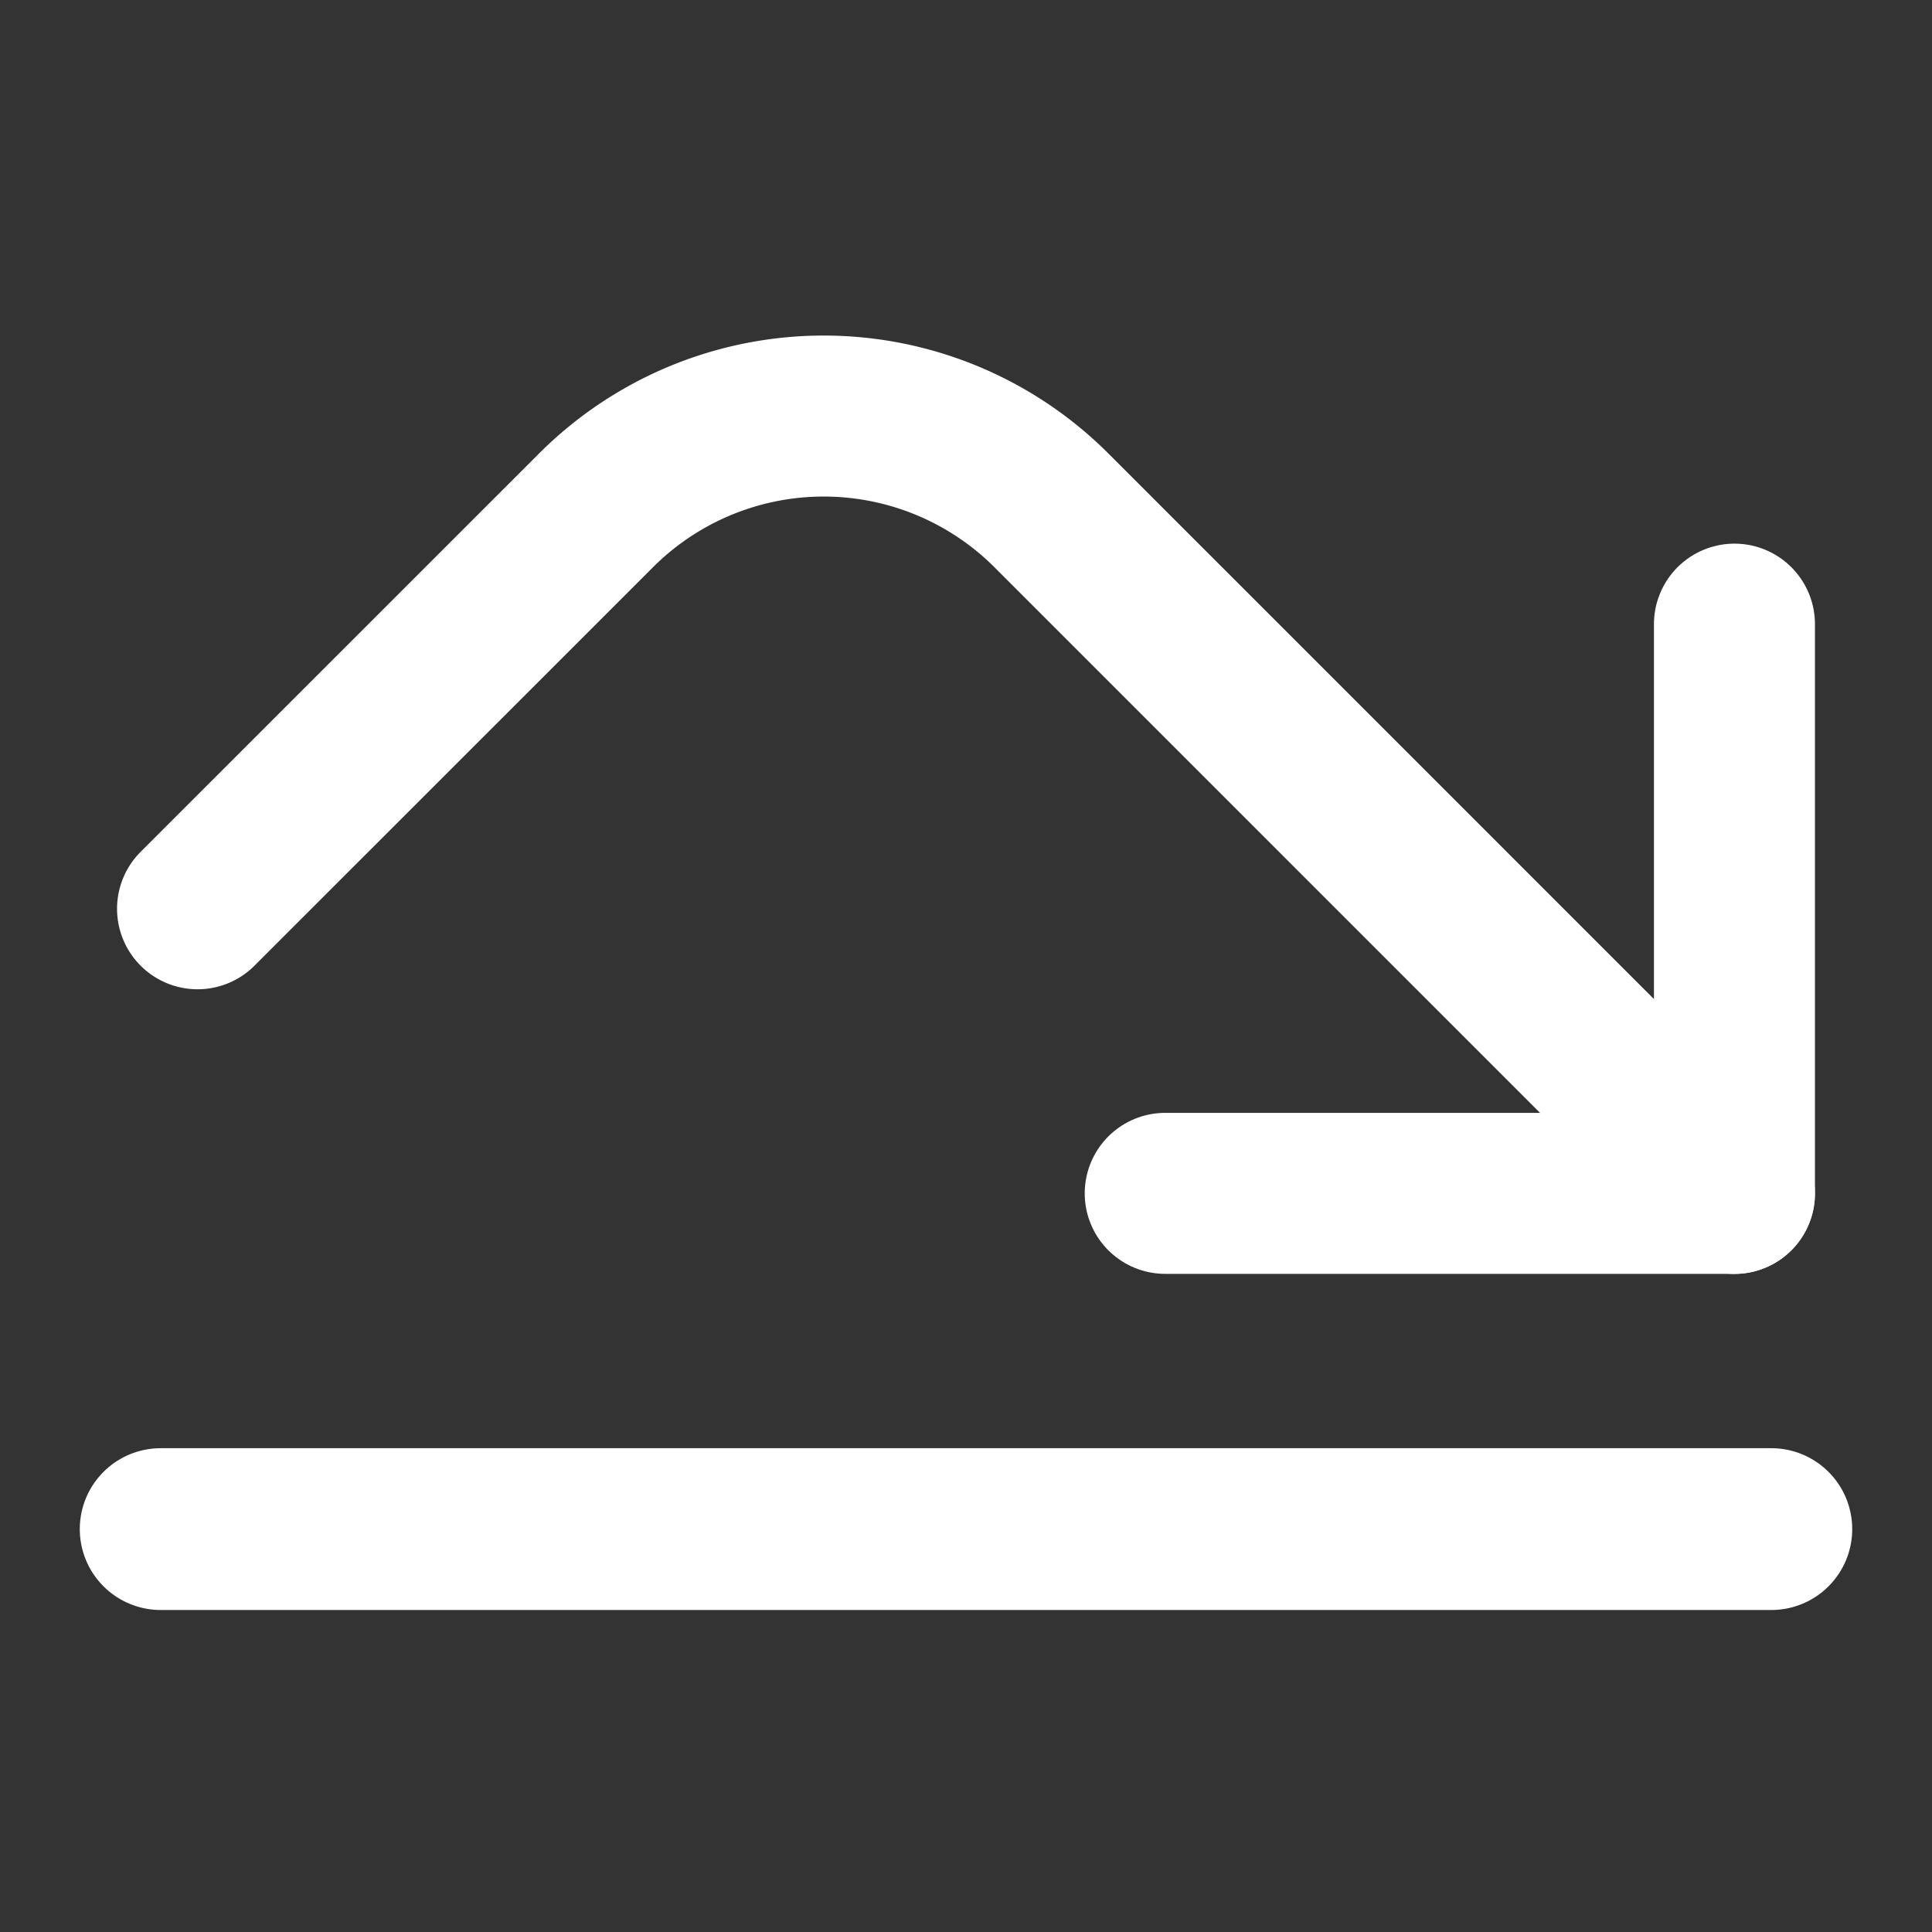 <?xml version="1.0" encoding="UTF-8" standalone="no"?>
<svg
   width="24"
   height="24"
   viewBox="0 0 24 24"
   fill="none"
   stroke="#ffffff"
   stroke-width="2"
   stroke-linecap="round"
   stroke-linejoin="round"
   class="feather feather-corner-right-down"
   version="1.1"
   id="svg6"
   sodipodi:docname="skip-over.svg"
   inkscape:version="1.2.2 (732a01da63, 2022-12-09)"
   xmlns:inkscape="http://www.inkscape.org/namespaces/inkscape"
   xmlns:sodipodi="http://sodipodi.sourceforge.net/DTD/sodipodi-0.dtd"
   xmlns="http://www.w3.org/2000/svg"
   xmlns:svg="http://www.w3.org/2000/svg">
  <rect x="0" y="0" width="24" height="24" fill="#333333" stroke="none"/>
  <defs
     id="defs10" />
  <sodipodi:namedview
     id="namedview8"
     pagecolor="#000000"
     bordercolor="#000000"
     borderopacity="0.25"
     inkscape:showpageshadow="2"
     inkscape:pageopacity="0"
     inkscape:pagecheckerboard="0"
     inkscape:deskcolor="#d1d1d1"
     showgrid="false"
     inkscape:zoom="12.212323"
     inkscape:cx="-12.814924"
     inkscape:cy="3.27538"
     inkscape:window-width="1920"
     inkscape:window-height="1009"
     inkscape:window-x="1912"
     inkscape:window-y="-8"
     inkscape:window-maximized="1"
     inkscape:current-layer="svg6" />
  <g
     id="g297"
     transform="translate(0.048,-1.939)">
    <polyline
       points="10 15 15 20 20 15"
       id="polyline2"
       transform="rotate(-45,14.342,10.538)" />
    <path
       d="M 2.406,13.228 7.356,8.279 a 4,4 0 0 1 5.657,0 l 8.485,8.485"
       id="path4" />
  </g>
  <path
     style="fill:#ffffff;stroke:#ffffff;stroke-width:2.01"
     d="M 1.996,18.995 H 22.004 Z"
     id="path416" />
</svg>
